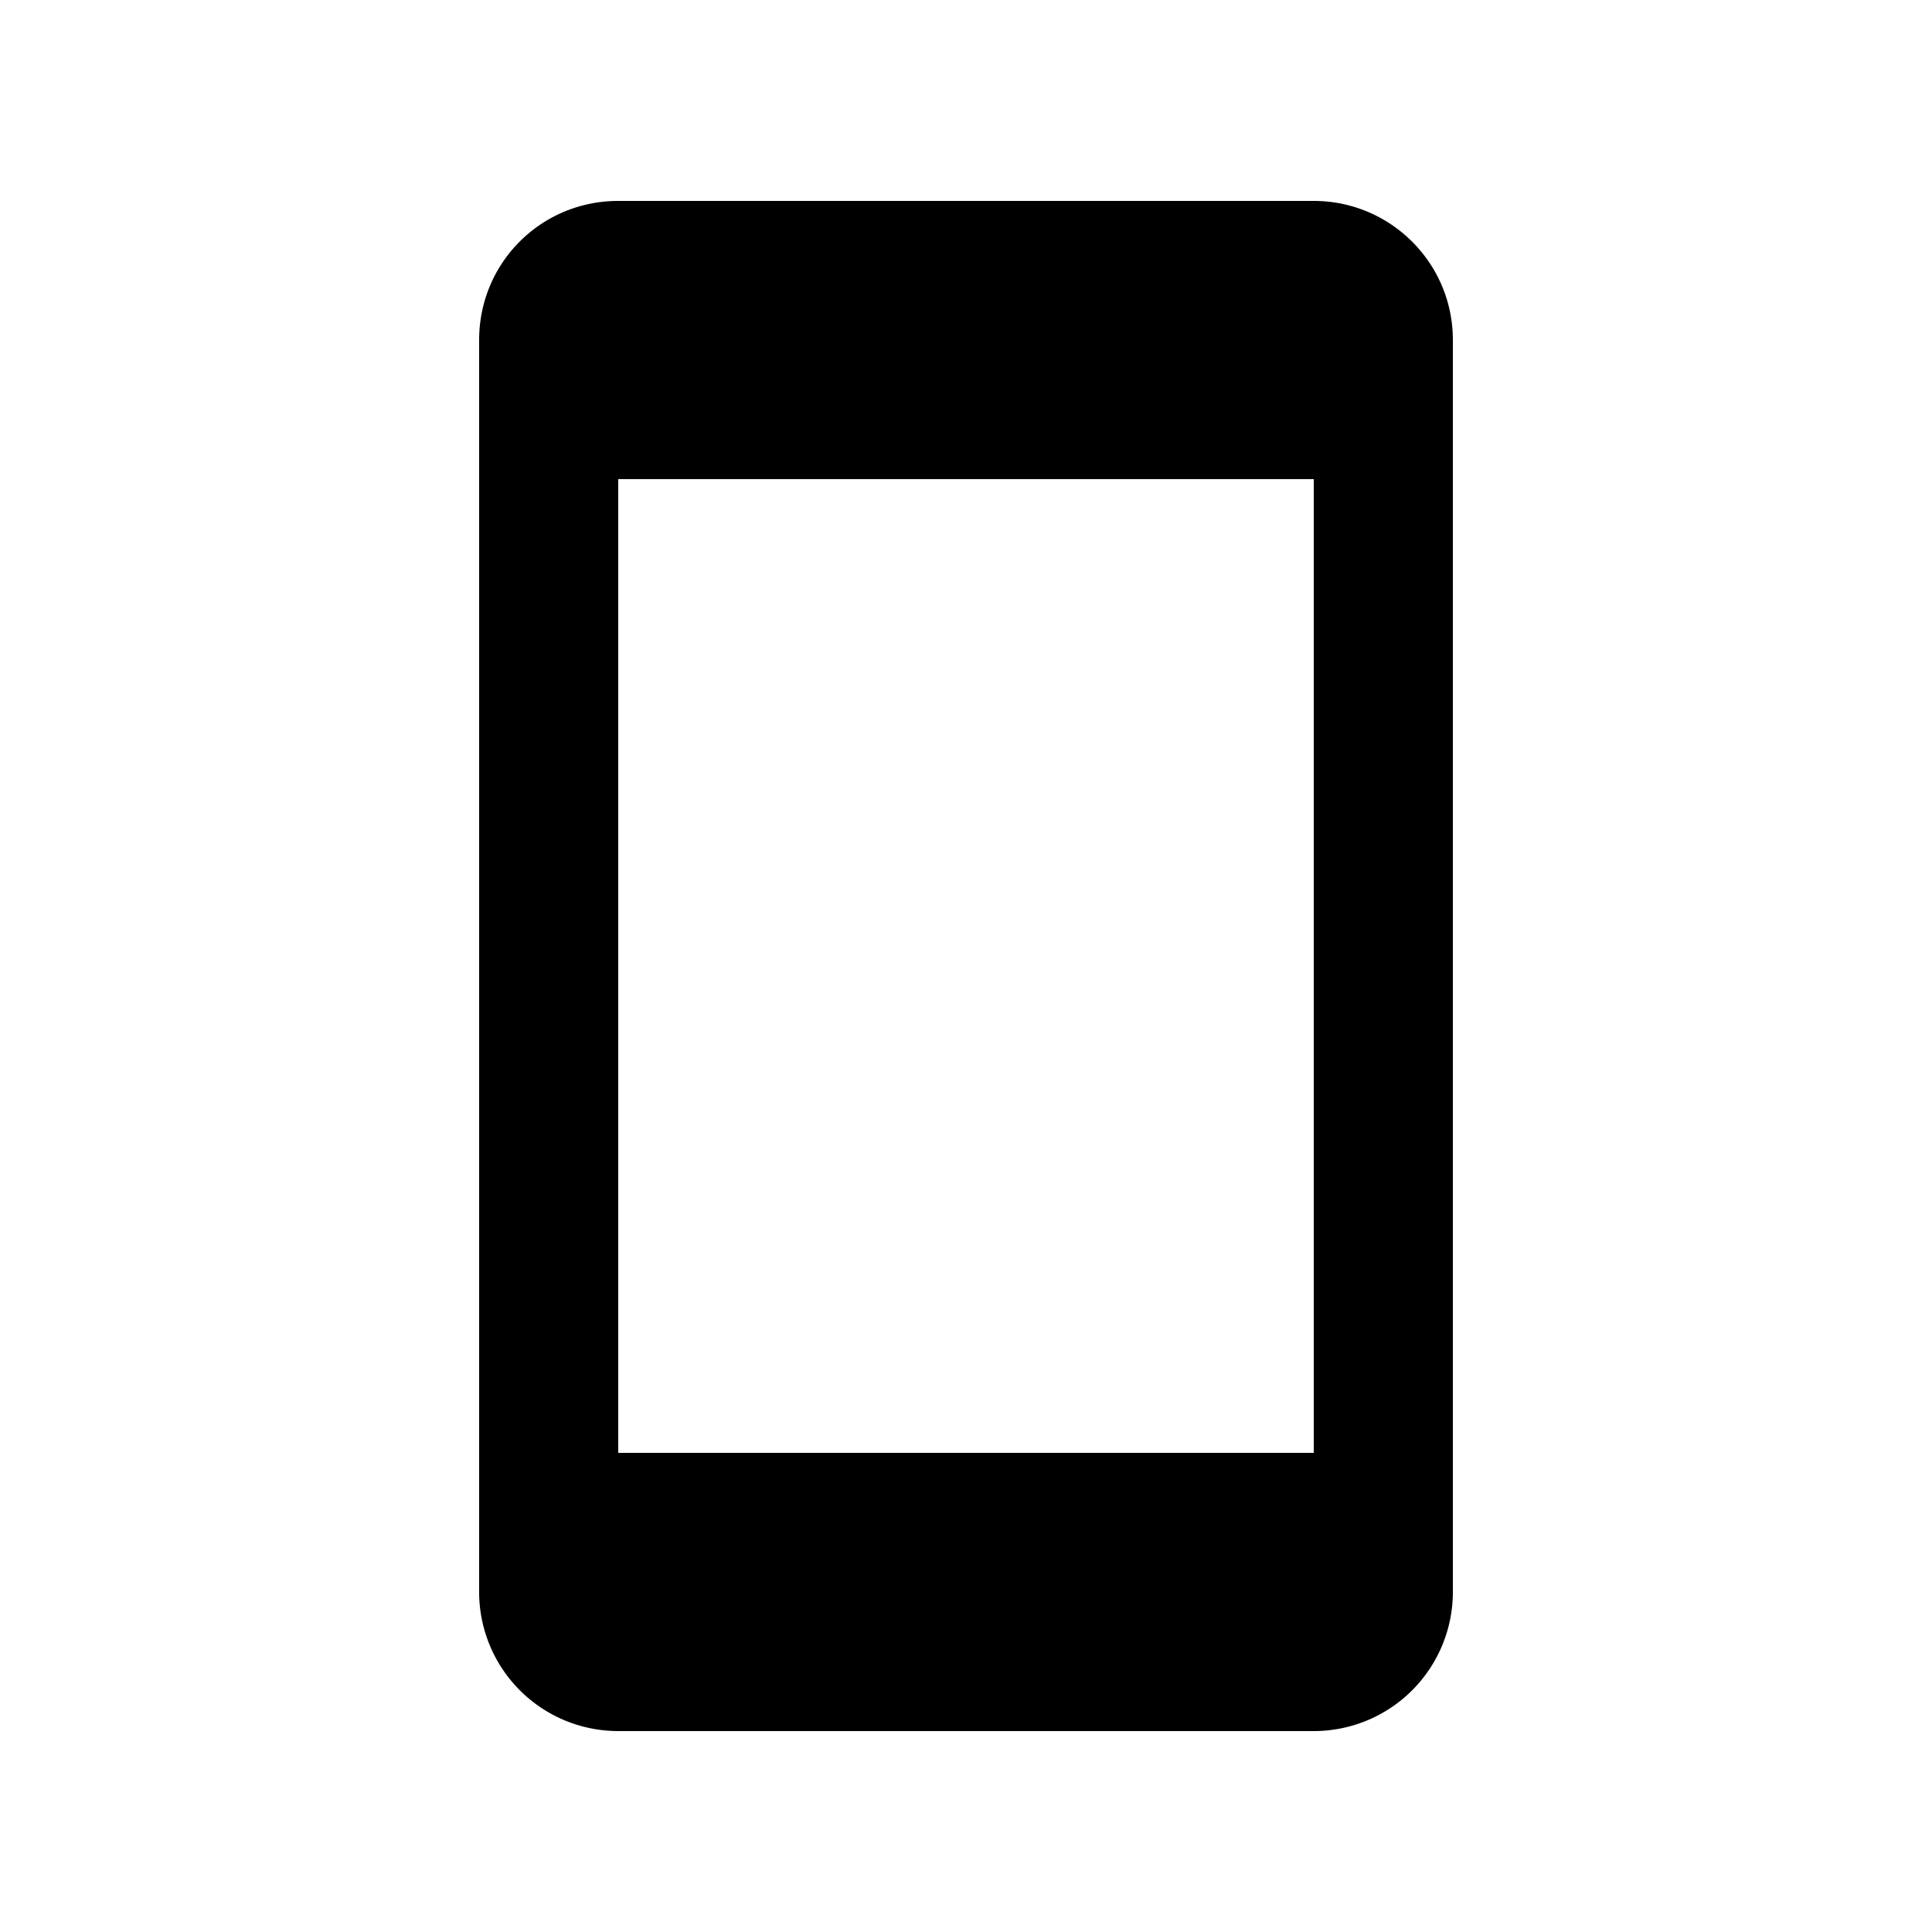 <svg width="1e3" height="1e3" version="1.1" viewBox="0 0 1e3 1e3" xmlns="http://www.w3.org/2000/svg">
 <path d="m680 752h-360v-504h360m0-144h-360c-39.96 0-72 32.04-72 72v648a72 72 0 0 0 72 72h360a72 72 0 0 0 72-72v-648c0-39.96-32.4-72-72-72z" stroke-width="36"/>
</svg>
